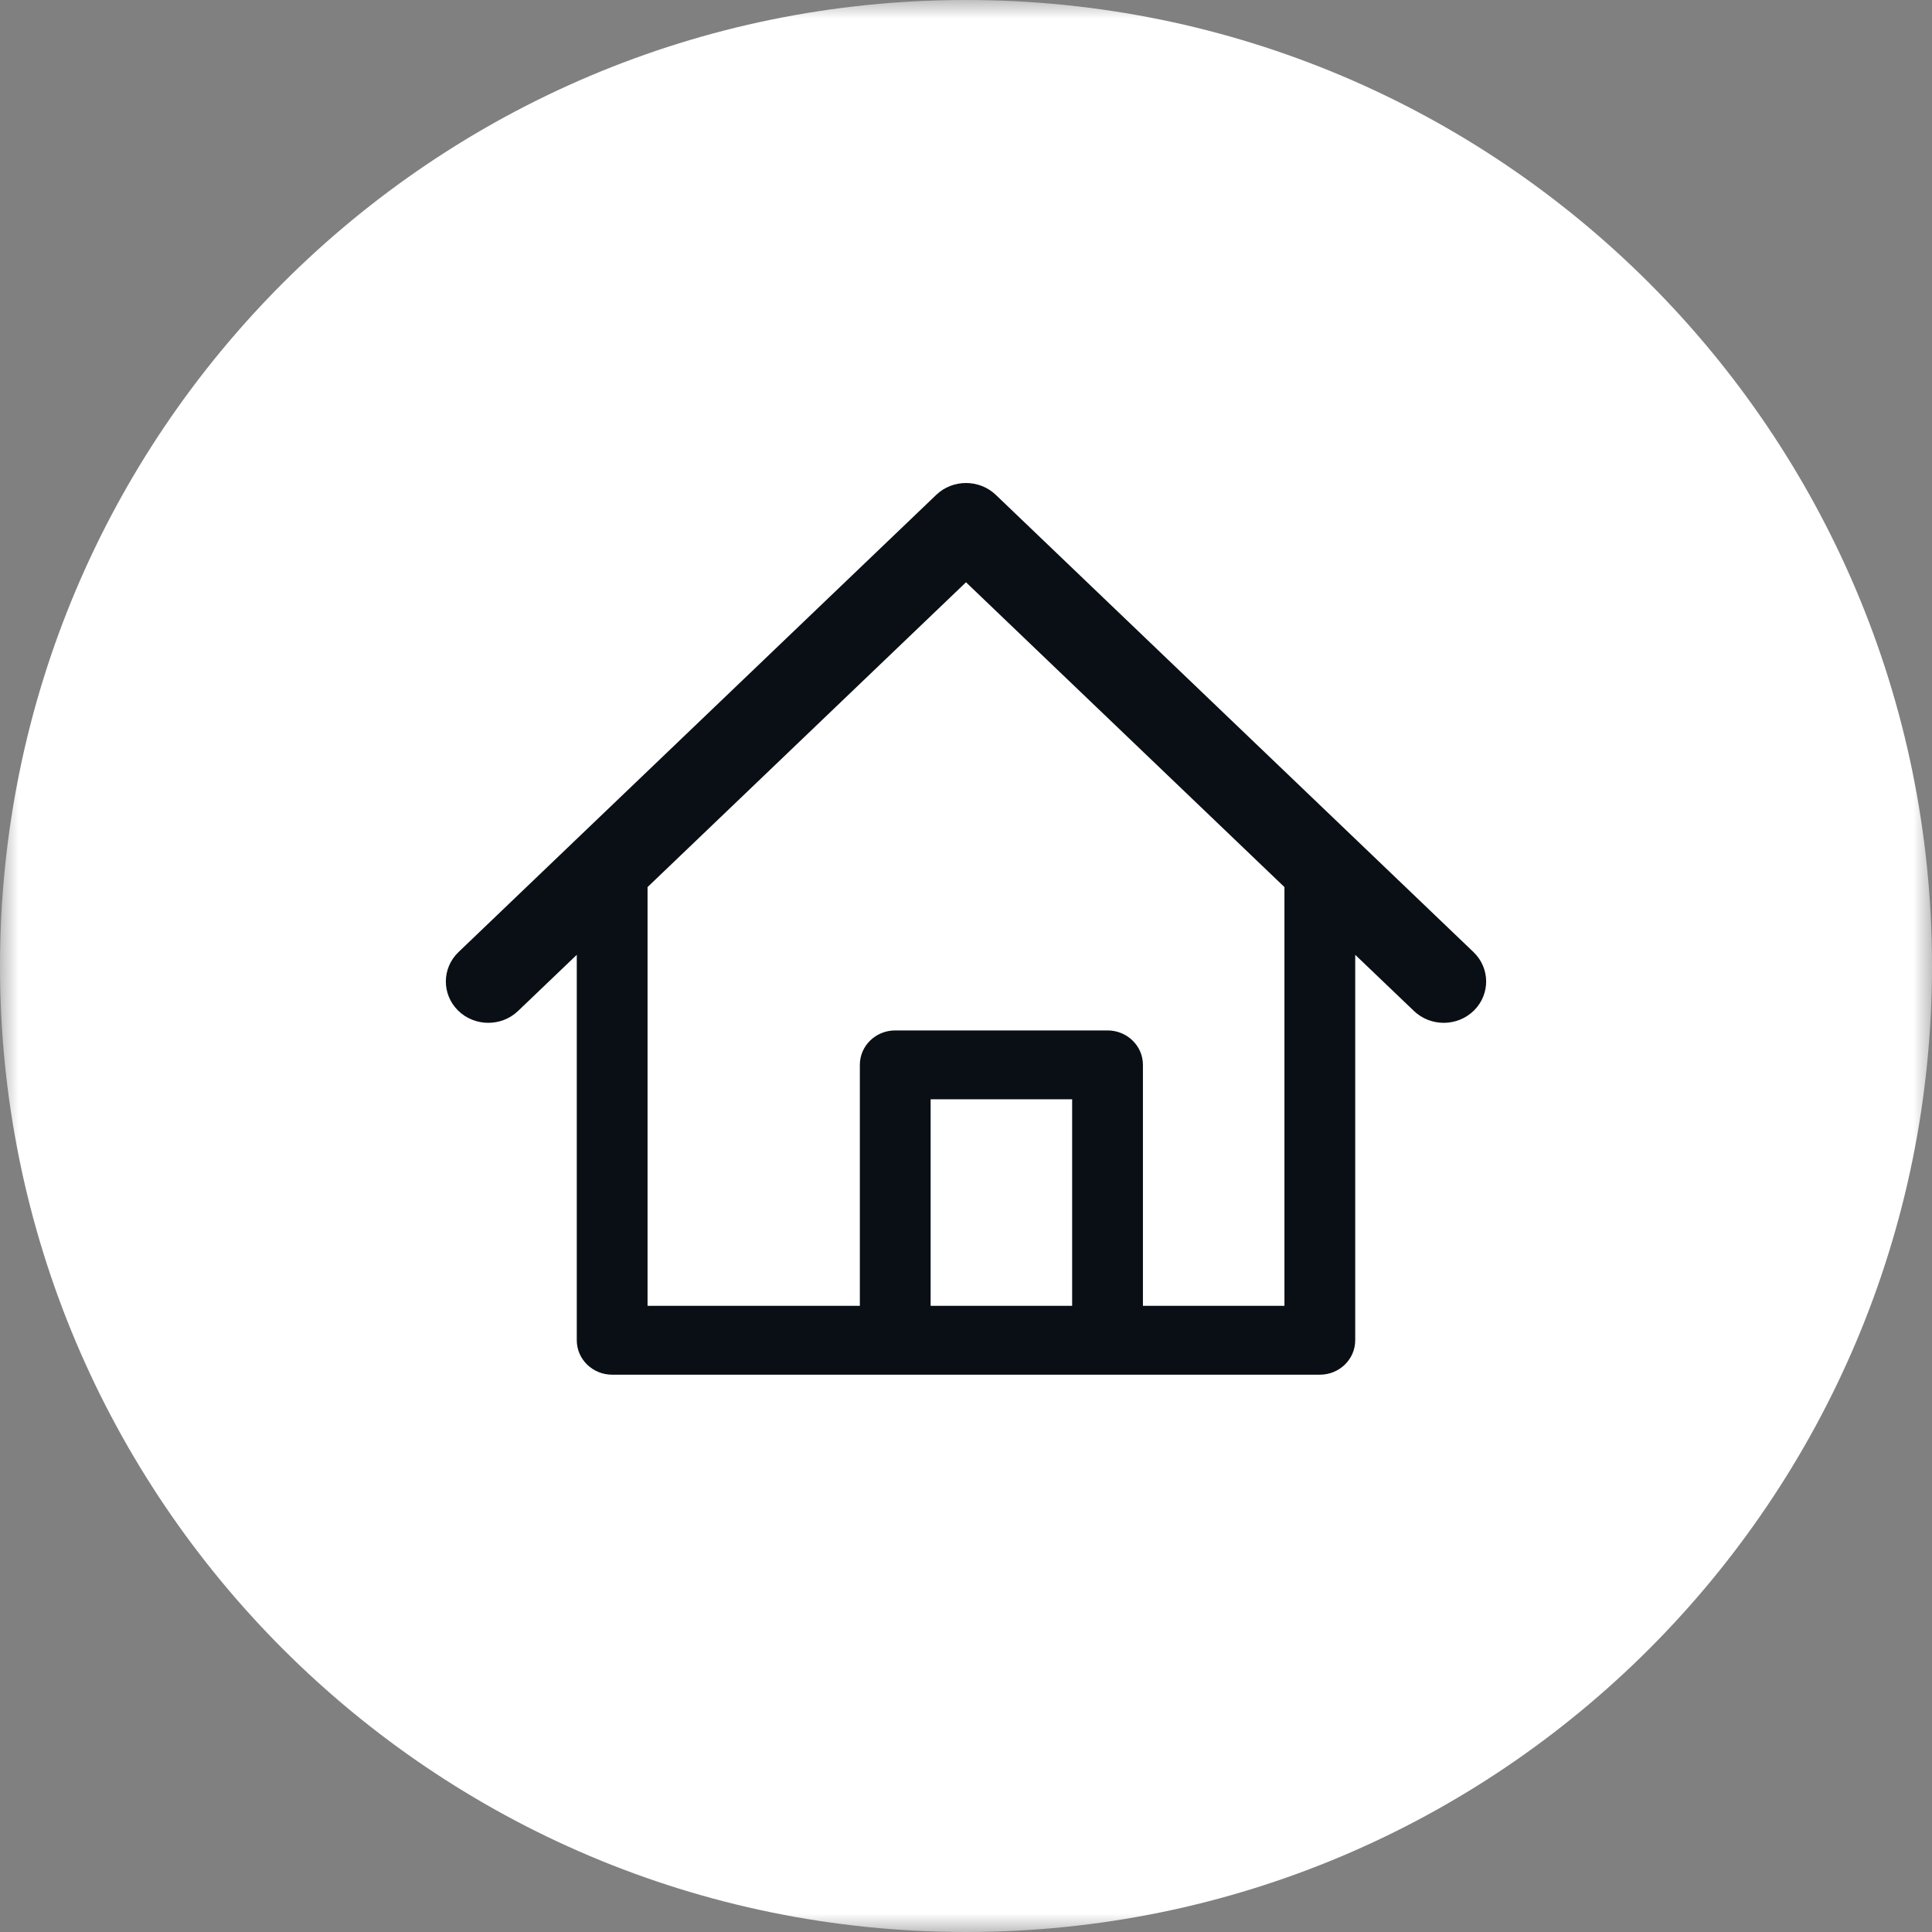 <svg width="52" height="52" viewBox="0 0 52 52" fill="none" xmlns="http://www.w3.org/2000/svg">
<rect x="0" y="0" width="52" height="52" fill="#808080" stroke="none"/>
<mask id="mask0_24_323" style="mask-type:luminance" maskUnits="userSpaceOnUse" x="0" y="0" width="52" height="52">
<path d="M52 0H0V52H52V0Z" fill="white"/>
</mask>
<g mask="url(#mask0_24_323)">
<path d="M26 52C40.359 52 52 40.359 52 26C52 11.641 40.359 0 26 0C11.641 0 0 11.641 0 26C0 40.359 11.641 52 26 52Z" fill="white"/>
<path fill-rule="evenodd" clip-rule="evenodd" d="M25.199 13.319C25.643 12.894 26.357 12.894 26.802 13.319L39.659 25.625C40.109 26.056 40.114 26.76 39.672 27.198C39.229 27.635 38.506 27.641 38.056 27.21L36.476 25.699V36.073C36.476 36.585 36.05 37 35.524 37H16.476C15.95 37 15.524 36.585 15.524 36.073V25.699L13.944 27.21C13.494 27.641 12.771 27.635 12.328 27.198C11.886 26.76 11.891 26.056 12.341 25.625L25.199 13.319ZM26 15.672L34.571 23.876V35.147H30.762V28.66C30.762 28.148 30.335 27.734 29.809 27.734H24.095C23.569 27.734 23.143 28.148 23.143 28.66V35.147H17.429V23.876L26 15.672ZM25.048 35.147H28.857V29.587H25.048V35.147Z" fill="#0A0F16"/>
</g>
</svg>
